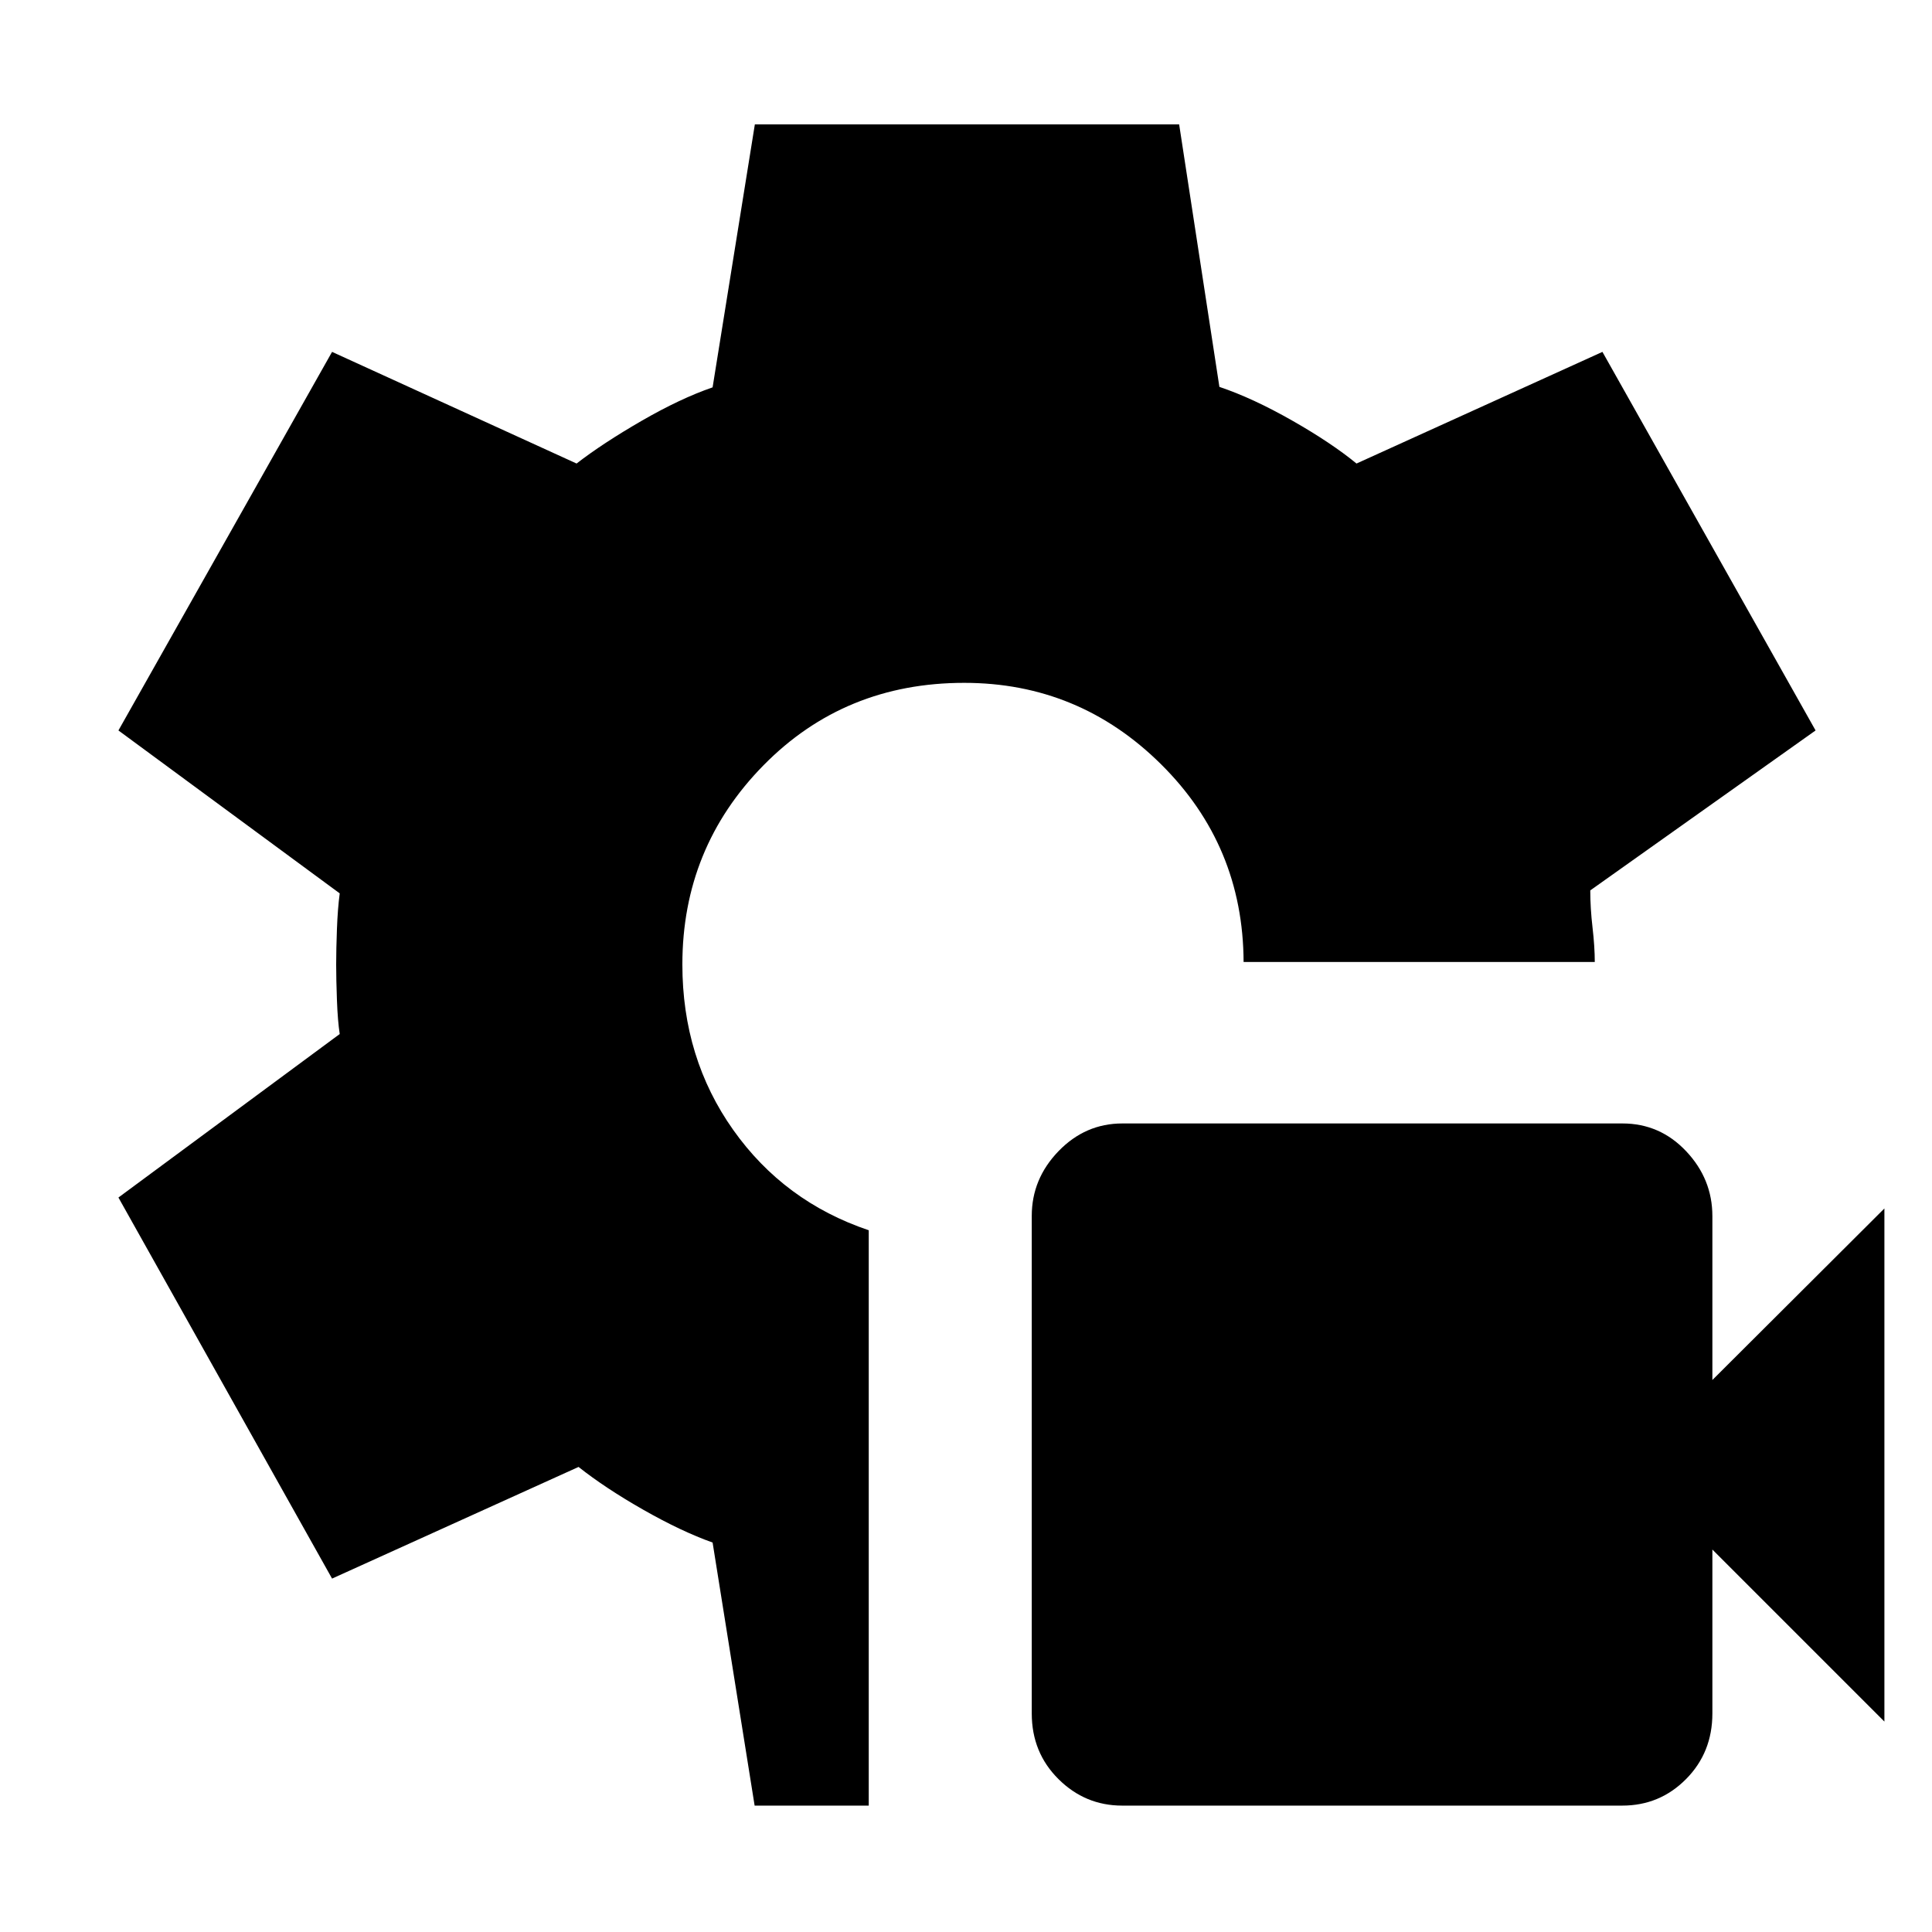 <svg xmlns="http://www.w3.org/2000/svg" height="48" viewBox="0 -960 960 960" width="48"><path d="M557.608-62.804q-18.412 0-31.673-13.187t-13.261-32.599v-247.237q0-18.412 13.306-32.173 13.307-13.761 31.719-13.761h248.476q18.651 0 31.673 13.812 13.022 13.811 13.022 32.232v81.434l85.478-85.239v254.957l-85.478-85.478v81.434q0 19.42-13.068 32.613-13.067 13.192-31.718 13.192H557.608Zm-182.638 0-20.883-130.718q-15.522-5.521-34.424-16.282t-32.185-21.283L165-175.609 58.848-364.957l109.956-81.239q-1-6.53-1.38-16.782-.381-10.252-.381-17.783 0-7.53.381-17.663.38-10.132 1.38-17.663L58.848-597.043 165-785.152l121.496 55.478q12.982-10.043 32.265-21.185 19.282-11.141 35.326-16.663l20.996-130.674h210.83l20 130.435q16.475 5.534 36.042 16.669 19.567 11.135 32.088 21.418l122.196-55.478 105.913 188.109-111.956 79.478q0 8.761 1.119 18.402 1.12 9.641 1.12 17.163h-174.5q-.239-57.848-41.044-98.272-40.804-40.424-97.79-40.424-59.464 0-99.75 40.996-40.286 40.995-40.286 98.939 0 46.565 25.283 82.228 25.282 35.663 67.326 49.838v285.89H374.97Z"/></svg>